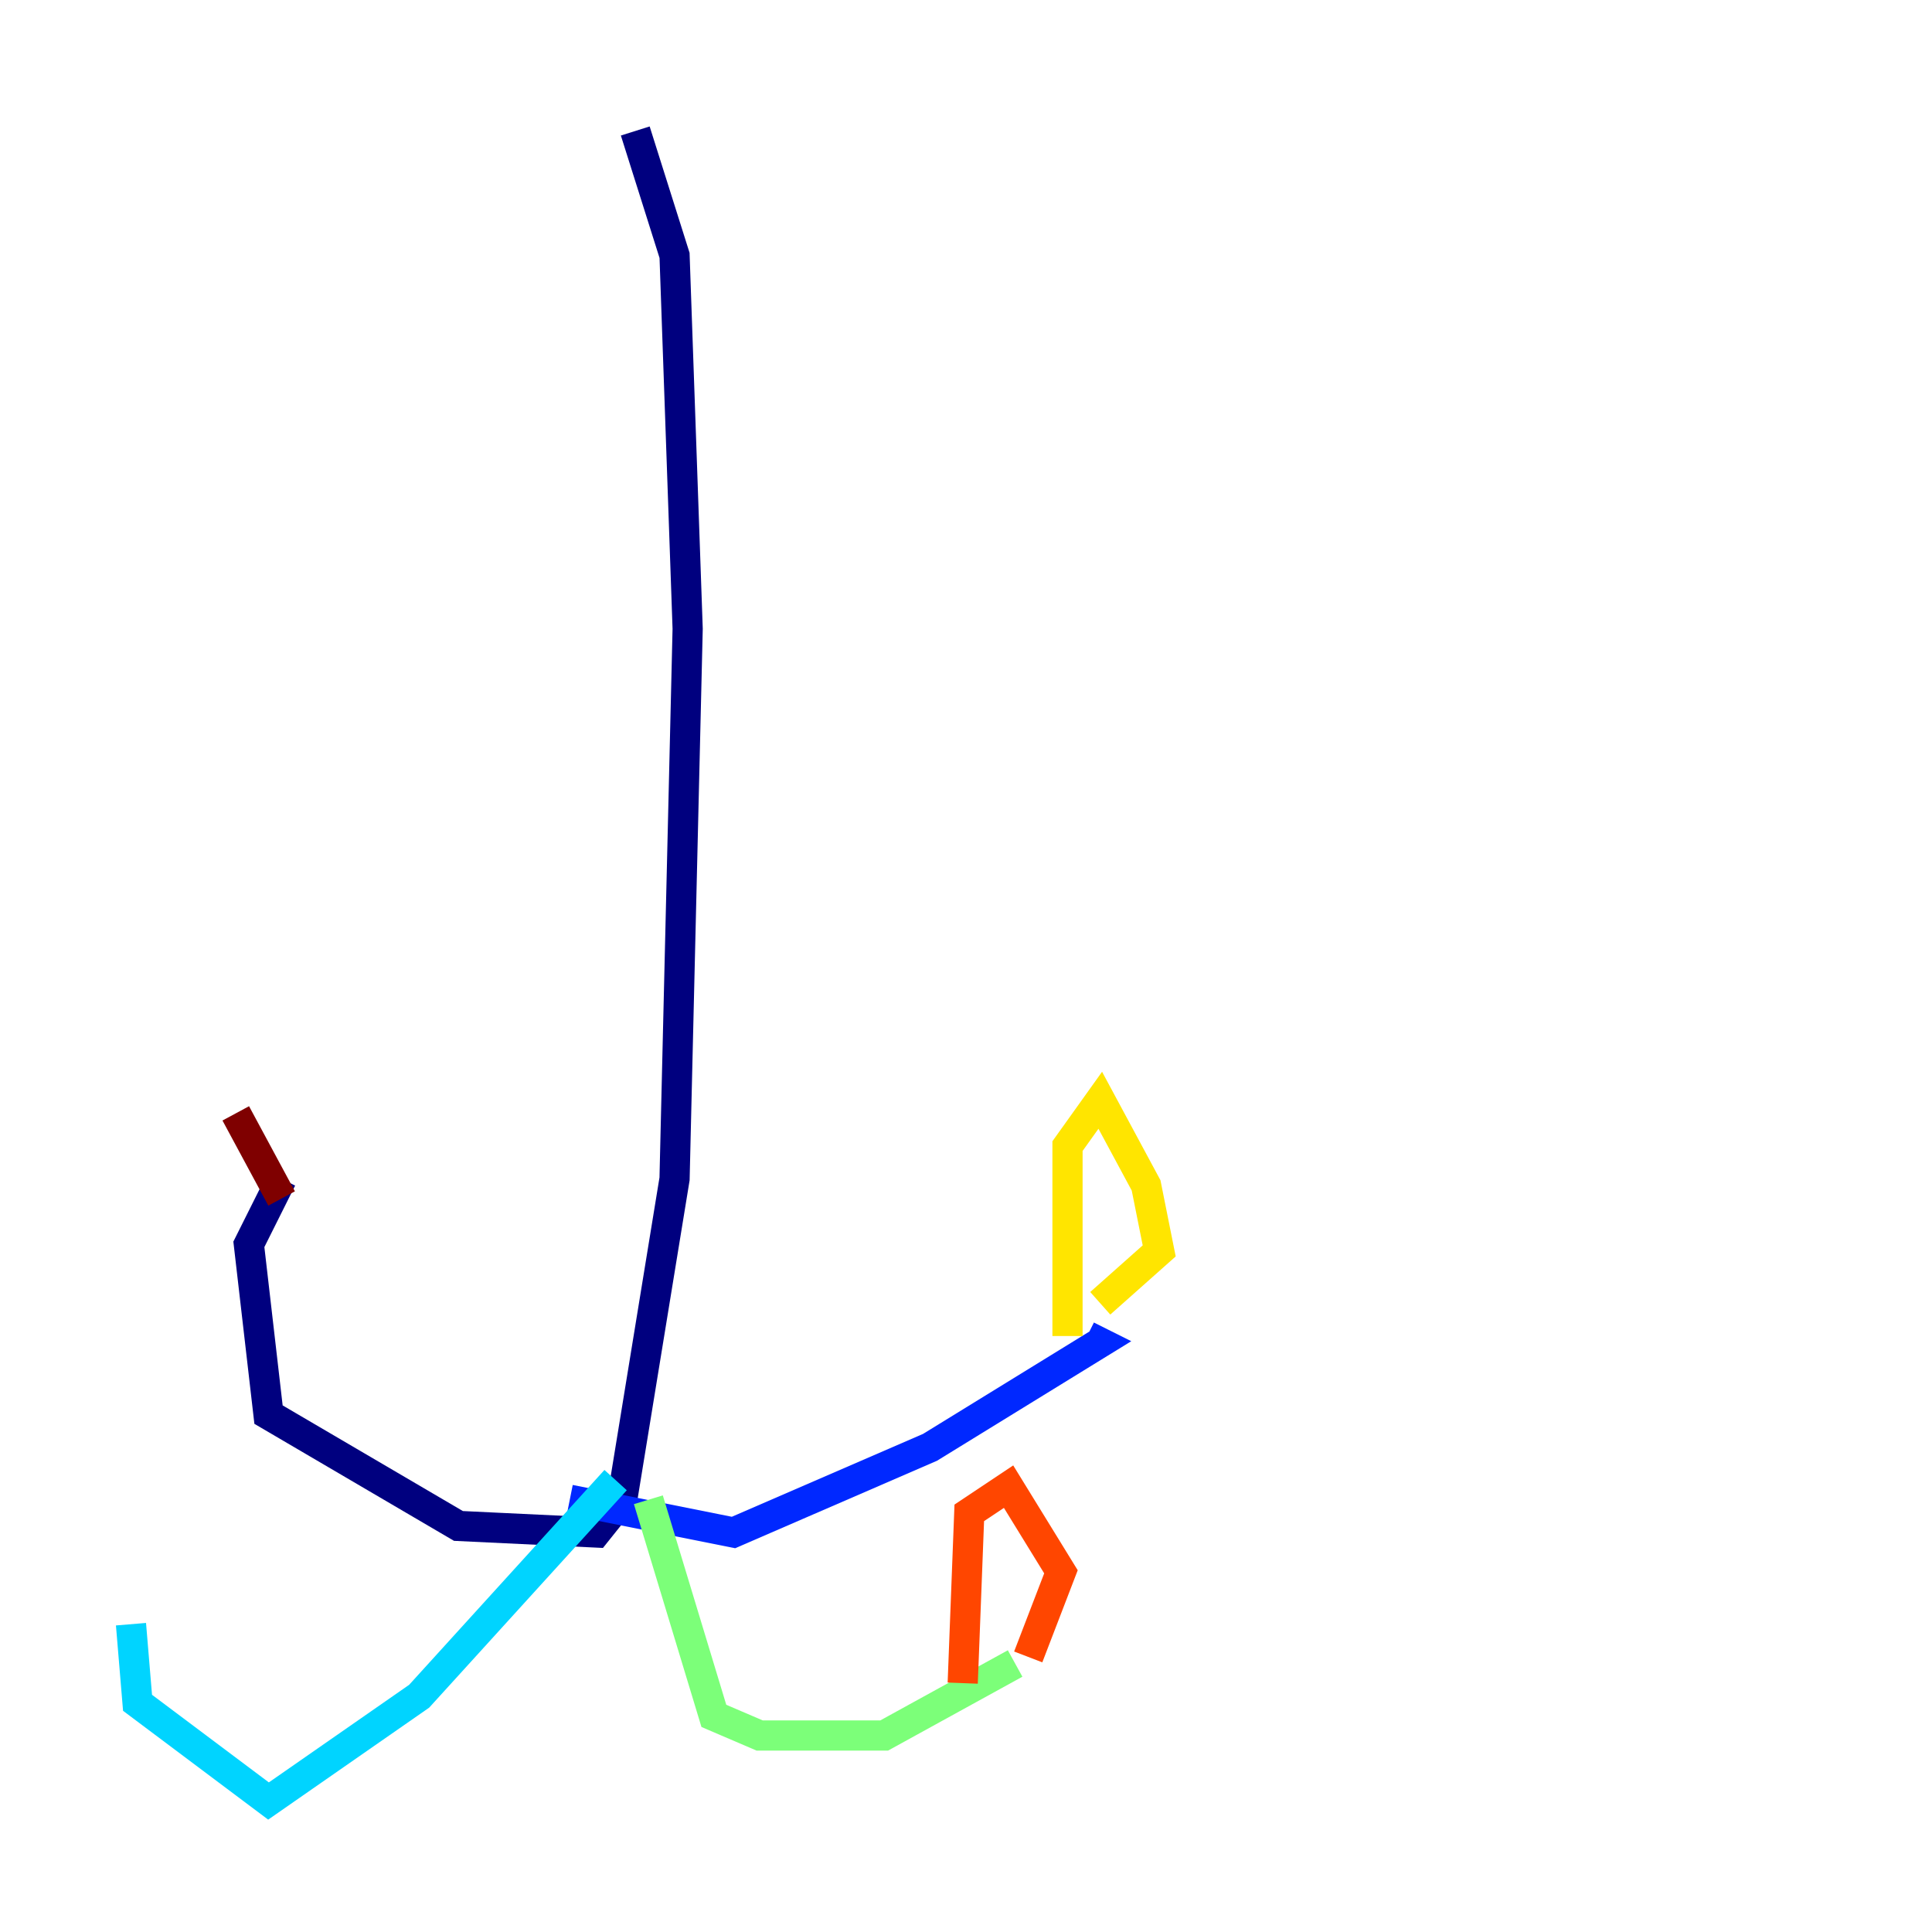 <?xml version="1.0" encoding="utf-8" ?>
<svg baseProfile="tiny" height="128" version="1.2" viewBox="0,0,128,128" width="128" xmlns="http://www.w3.org/2000/svg" xmlns:ev="http://www.w3.org/2001/xml-events" xmlns:xlink="http://www.w3.org/1999/xlink"><defs /><polyline fill="none" points="42.088,8.678 44.691,16.922 45.559,41.654 44.691,78.102 41.22,99.363 39.485,101.532 30.373,101.098 17.79,93.722 16.488,82.441 18.658,78.102" stroke="#00007f" stroke-width="2" /><polyline fill="none" points="37.749,99.363 48.597,101.532 61.614,95.891 72.895,88.949 72.027,88.515" stroke="#0028ff" stroke-width="2" /><polyline fill="none" points="40.786,98.061 27.77,112.38 17.79,119.322 9.112,112.814 8.678,107.607" stroke="#00d4ff" stroke-width="2" /><polyline fill="none" points="42.956,99.363 47.295,113.681 50.332,114.983 58.576,114.983 67.254,110.21" stroke="#7cff79" stroke-width="2" /><polyline fill="none" points="70.725,88.515 70.725,75.932 72.895,72.895 75.932,78.536 76.8,82.875 72.895,86.346" stroke="#ffe500" stroke-width="2" /><polyline fill="none" points="63.783,111.512 64.217,100.231 66.82,98.495 70.291,104.136 68.122,109.776" stroke="#ff4600" stroke-width="2" /><polyline fill="none" points="18.658,79.403 15.62,73.763" stroke="#7f0000" stroke-width="2" /></svg>